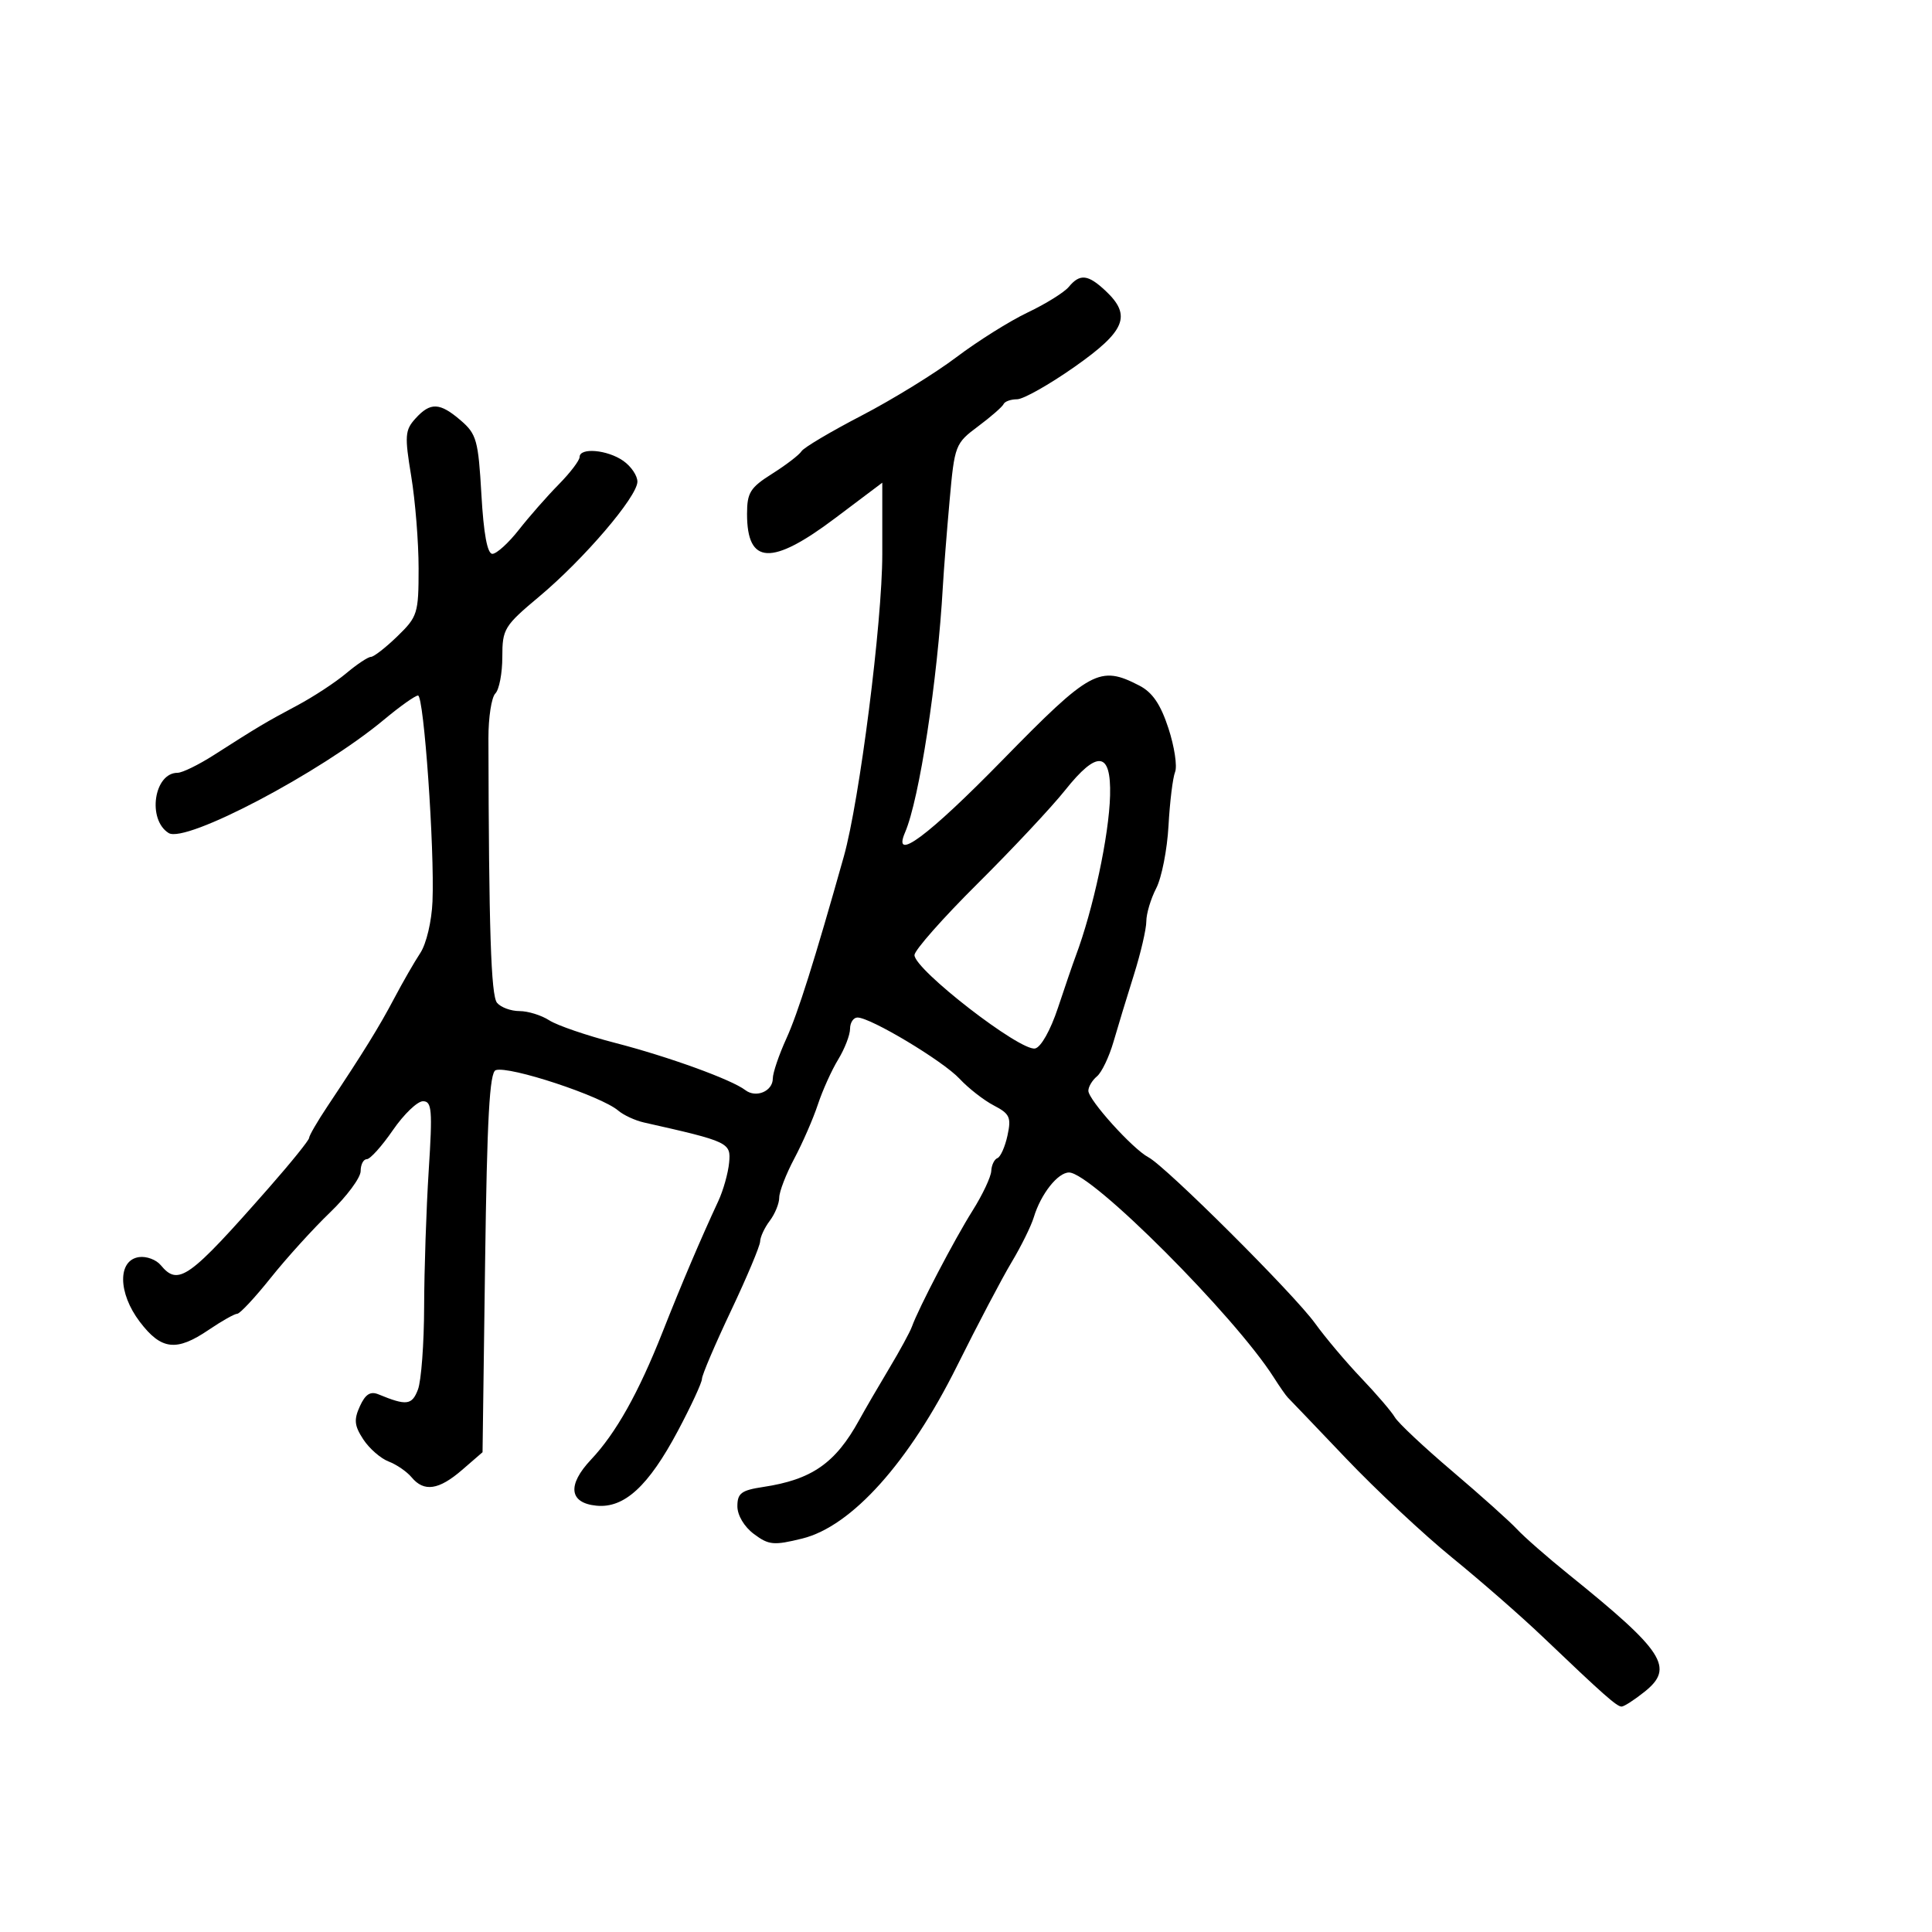 <svg xmlns="http://www.w3.org/2000/svg" width="300" height="300" viewBox="0 0 300 300" version="1.1">
	<path d="M 165.961 44.547 C 165.255 45.398, 162.387 47.184, 159.588 48.515 C 156.790 49.847, 151.800 52.977, 148.500 55.471 C 145.200 57.966, 138.582 62.041, 133.794 64.528 C 129.006 67.014, 124.805 69.506, 124.460 70.065 C 124.114 70.624, 122.070 72.193, 119.916 73.553 C 116.486 75.718, 116 76.495, 116 79.813 C 116 87.704, 119.812 87.889, 129.661 80.476 L 137 74.952 137 86.096 C 137 96.578, 133.465 124.345, 131.028 133 C 126.480 149.155, 123.900 157.329, 122.104 161.271 C 120.947 163.811, 120 166.604, 120 167.477 C 120 169.449, 117.397 170.547, 115.737 169.275 C 113.593 167.632, 103.806 164.082, 95.500 161.935 C 91.100 160.798, 86.503 159.222, 85.285 158.434 C 84.067 157.645, 81.985 157, 80.658 157 C 79.331 157, 77.765 156.422, 77.178 155.714 C 76.238 154.582, 75.904 144.285, 75.843 114.635 C 75.836 111.409, 76.319 108.281, 76.915 107.685 C 77.512 107.088, 78 104.537, 78 102.016 C 78 97.659, 78.286 97.191, 83.750 92.616 C 90.672 86.820, 98.939 77.148, 98.975 74.807 C 98.989 73.875, 98 72.413, 96.777 71.557 C 94.315 69.832, 90 69.456, 90 70.967 C 90 71.498, 88.537 73.417, 86.750 75.231 C 84.963 77.044, 82.182 80.209, 80.570 82.264 C 78.959 84.319, 77.109 86, 76.459 86 C 75.674 86, 75.101 82.912, 74.753 76.796 C 74.273 68.384, 73.998 67.395, 71.558 65.296 C 68.285 62.481, 66.837 62.418, 64.507 64.992 C 62.882 66.788, 62.817 67.669, 63.852 73.935 C 64.483 77.758, 65 84.198, 65 88.246 C 65 95.260, 64.844 95.758, 61.702 98.804 C 59.889 100.562, 58.041 102, 57.597 102 C 57.152 102, 55.422 103.150, 53.752 104.555 C 52.081 105.961, 48.642 108.215, 46.107 109.564 C 41.258 112.147, 40.124 112.822, 33.200 117.250 C 30.835 118.762, 28.302 120, 27.572 120 C 23.909 120, 22.833 127.255, 26.186 129.353 C 28.815 130.999, 49.782 119.962, 59.626 111.750 C 62.099 109.688, 64.477 108, 64.911 108 C 65.821 108, 67.495 131.822, 67.158 139.977 C 67.031 143.058, 66.204 146.558, 65.266 147.977 C 64.350 149.365, 62.532 152.525, 61.226 155 C 58.882 159.445, 56.419 163.429, 50.853 171.779 C 49.284 174.133, 48 176.344, 48 176.693 C 48 177.042, 45.197 180.516, 41.772 184.414 C 29.304 198.600, 27.697 199.750, 24.960 196.452 C 24.253 195.600, 22.736 195.038, 21.588 195.202 C 18.250 195.679, 18.309 200.770, 21.703 205.242 C 25.035 209.632, 27.383 209.908, 32.405 206.500 C 34.431 205.125, 36.426 204, 36.839 204 C 37.251 204, 39.594 201.487, 42.044 198.417 C 44.495 195.346, 48.637 190.779, 51.250 188.268 C 53.862 185.757, 56 182.869, 56 181.851 C 56 180.833, 56.428 180, 56.952 180 C 57.476 180, 59.297 177.975, 61 175.500 C 62.703 173.025, 64.807 171, 65.677 171 C 67.062 171, 67.173 172.328, 66.571 181.750 C 66.194 187.662, 65.874 197.182, 65.859 202.904 C 65.845 208.626, 65.413 214.414, 64.899 215.766 C 63.971 218.206, 63.127 218.309, 58.773 216.515 C 57.511 215.995, 56.733 216.491, 55.881 218.361 C 54.928 220.454, 55.024 221.387, 56.410 223.504 C 57.342 224.926, 59.112 226.472, 60.343 226.940 C 61.575 227.409, 63.181 228.514, 63.914 229.396 C 65.838 231.714, 68.139 231.378, 71.752 228.250 L 74.929 225.500 75.326 196.046 C 75.628 173.604, 76.021 166.493, 76.977 166.174 C 79.077 165.474, 93.356 170.188, 96 172.453 C 96.825 173.160, 98.625 173.992, 100 174.301 C 113.200 177.272, 113.516 177.421, 113.217 180.545 C 113.062 182.170, 112.306 184.850, 111.539 186.500 C 108.807 192.375, 105.879 199.252, 102.890 206.822 C 99.148 216.293, 95.649 222.534, 91.776 226.644 C 88.046 230.602, 88.374 233.388, 92.619 233.803 C 96.937 234.225, 100.693 230.774, 105.257 222.195 C 107.316 218.325, 109 214.685, 109 214.107 C 109 213.529, 111.025 208.780, 113.500 203.554 C 115.975 198.327, 118.014 193.477, 118.032 192.776 C 118.049 192.074, 118.724 190.626, 119.532 189.559 C 120.339 188.491, 121 186.871, 121 185.958 C 121 185.045, 122.054 182.316, 123.342 179.894 C 124.629 177.472, 126.273 173.703, 126.994 171.519 C 127.715 169.335, 129.134 166.187, 130.148 164.524 C 131.163 162.861, 131.994 160.713, 131.996 159.750 C 131.998 158.787, 132.519 158, 133.154 158 C 135.190 158, 146.415 164.735, 149 167.508 C 150.375 168.983, 152.767 170.849, 154.316 171.655 C 156.797 172.945, 157.051 173.500, 156.445 176.310 C 156.066 178.064, 155.361 179.650, 154.878 179.833 C 154.395 180.017, 153.965 180.917, 153.921 181.833 C 153.878 182.750, 152.569 185.525, 151.011 188 C 148.206 192.457, 142.639 203.109, 141.602 206 C 141.306 206.825, 139.715 209.750, 138.065 212.500 C 136.415 215.250, 134.323 218.850, 133.416 220.500 C 129.728 227.206, 126.069 229.757, 118.500 230.897 C 115.116 231.407, 114.500 231.868, 114.500 233.892 C 114.500 235.296, 115.561 237.076, 117.069 238.202 C 119.377 239.925, 120.138 239.997, 124.569 238.906 C 132.250 237.014, 141.165 227.074, 148.614 212.095 C 151.785 205.718, 155.594 198.475, 157.078 196 C 158.562 193.525, 160.117 190.375, 160.533 189 C 161.620 185.407, 164.257 182.063, 166 182.065 C 169.487 182.069, 191.721 204.327, 197.804 213.904 C 198.712 215.332, 199.689 216.731, 199.977 217.014 C 200.265 217.296, 204.325 221.542, 209 226.449 C 213.675 231.357, 221.100 238.300, 225.500 241.880 C 229.900 245.459, 236.200 250.964, 239.500 254.113 C 249.044 263.219, 251.058 265, 251.802 264.995 C 252.186 264.992, 253.795 263.954, 255.378 262.687 C 260.045 258.953, 258.414 256.437, 243.557 244.455 C 240.288 241.819, 236.688 238.667, 235.557 237.451 C 234.426 236.235, 229.900 232.181, 225.500 228.442 C 221.100 224.704, 217.090 220.937, 216.590 220.072 C 216.089 219.208, 213.749 216.475, 211.388 214 C 209.028 211.525, 205.800 207.700, 204.214 205.500 C 200.920 200.929, 181.066 181.146, 178.321 179.699 C 175.884 178.415, 169.003 170.791, 169.001 169.372 C 169.001 168.752, 169.601 167.746, 170.335 167.137 C 171.070 166.527, 172.226 164.110, 172.905 161.764 C 173.584 159.419, 175.008 154.741, 176.070 151.369 C 177.131 147.997, 178 144.262, 178 143.069 C 178 141.876, 178.692 139.563, 179.537 137.929 C 180.382 136.294, 181.240 131.929, 181.444 128.228 C 181.647 124.528, 182.108 120.767, 182.467 119.872 C 182.826 118.977, 182.361 115.921, 181.432 113.081 C 180.216 109.363, 178.954 107.510, 176.921 106.459 C 170.757 103.272, 169.343 104.041, 155.690 118 C 144.088 129.863, 138.484 134.025, 140.540 129.250 C 142.754 124.107, 145.578 105.708, 146.411 91 C 146.551 88.525, 147.021 82.544, 147.455 77.708 C 148.225 69.120, 148.328 68.853, 151.872 66.208 C 153.867 64.719, 155.650 63.163, 155.833 62.750 C 156.017 62.337, 156.959 62, 157.927 62 C 158.894 62, 162.907 59.738, 166.843 56.974 C 174.771 51.407, 175.758 49, 171.686 45.174 C 168.943 42.598, 167.692 42.461, 165.961 44.547 M 165.395 122.698 C 163.292 125.339, 157.168 131.875, 151.786 137.222 C 146.404 142.569, 142 147.556, 142 148.305 C 142 150.559, 158.406 163.264, 160.726 162.807 C 161.632 162.629, 163.119 159.989, 164.277 156.500 C 165.372 153.200, 166.607 149.600, 167.020 148.500 C 169.752 141.230, 172.212 129.750, 172.372 123.520 C 172.548 116.674, 170.394 116.420, 165.395 122.698" stroke="none" fill="black" fill-rule="evenodd"/>
</svg>
